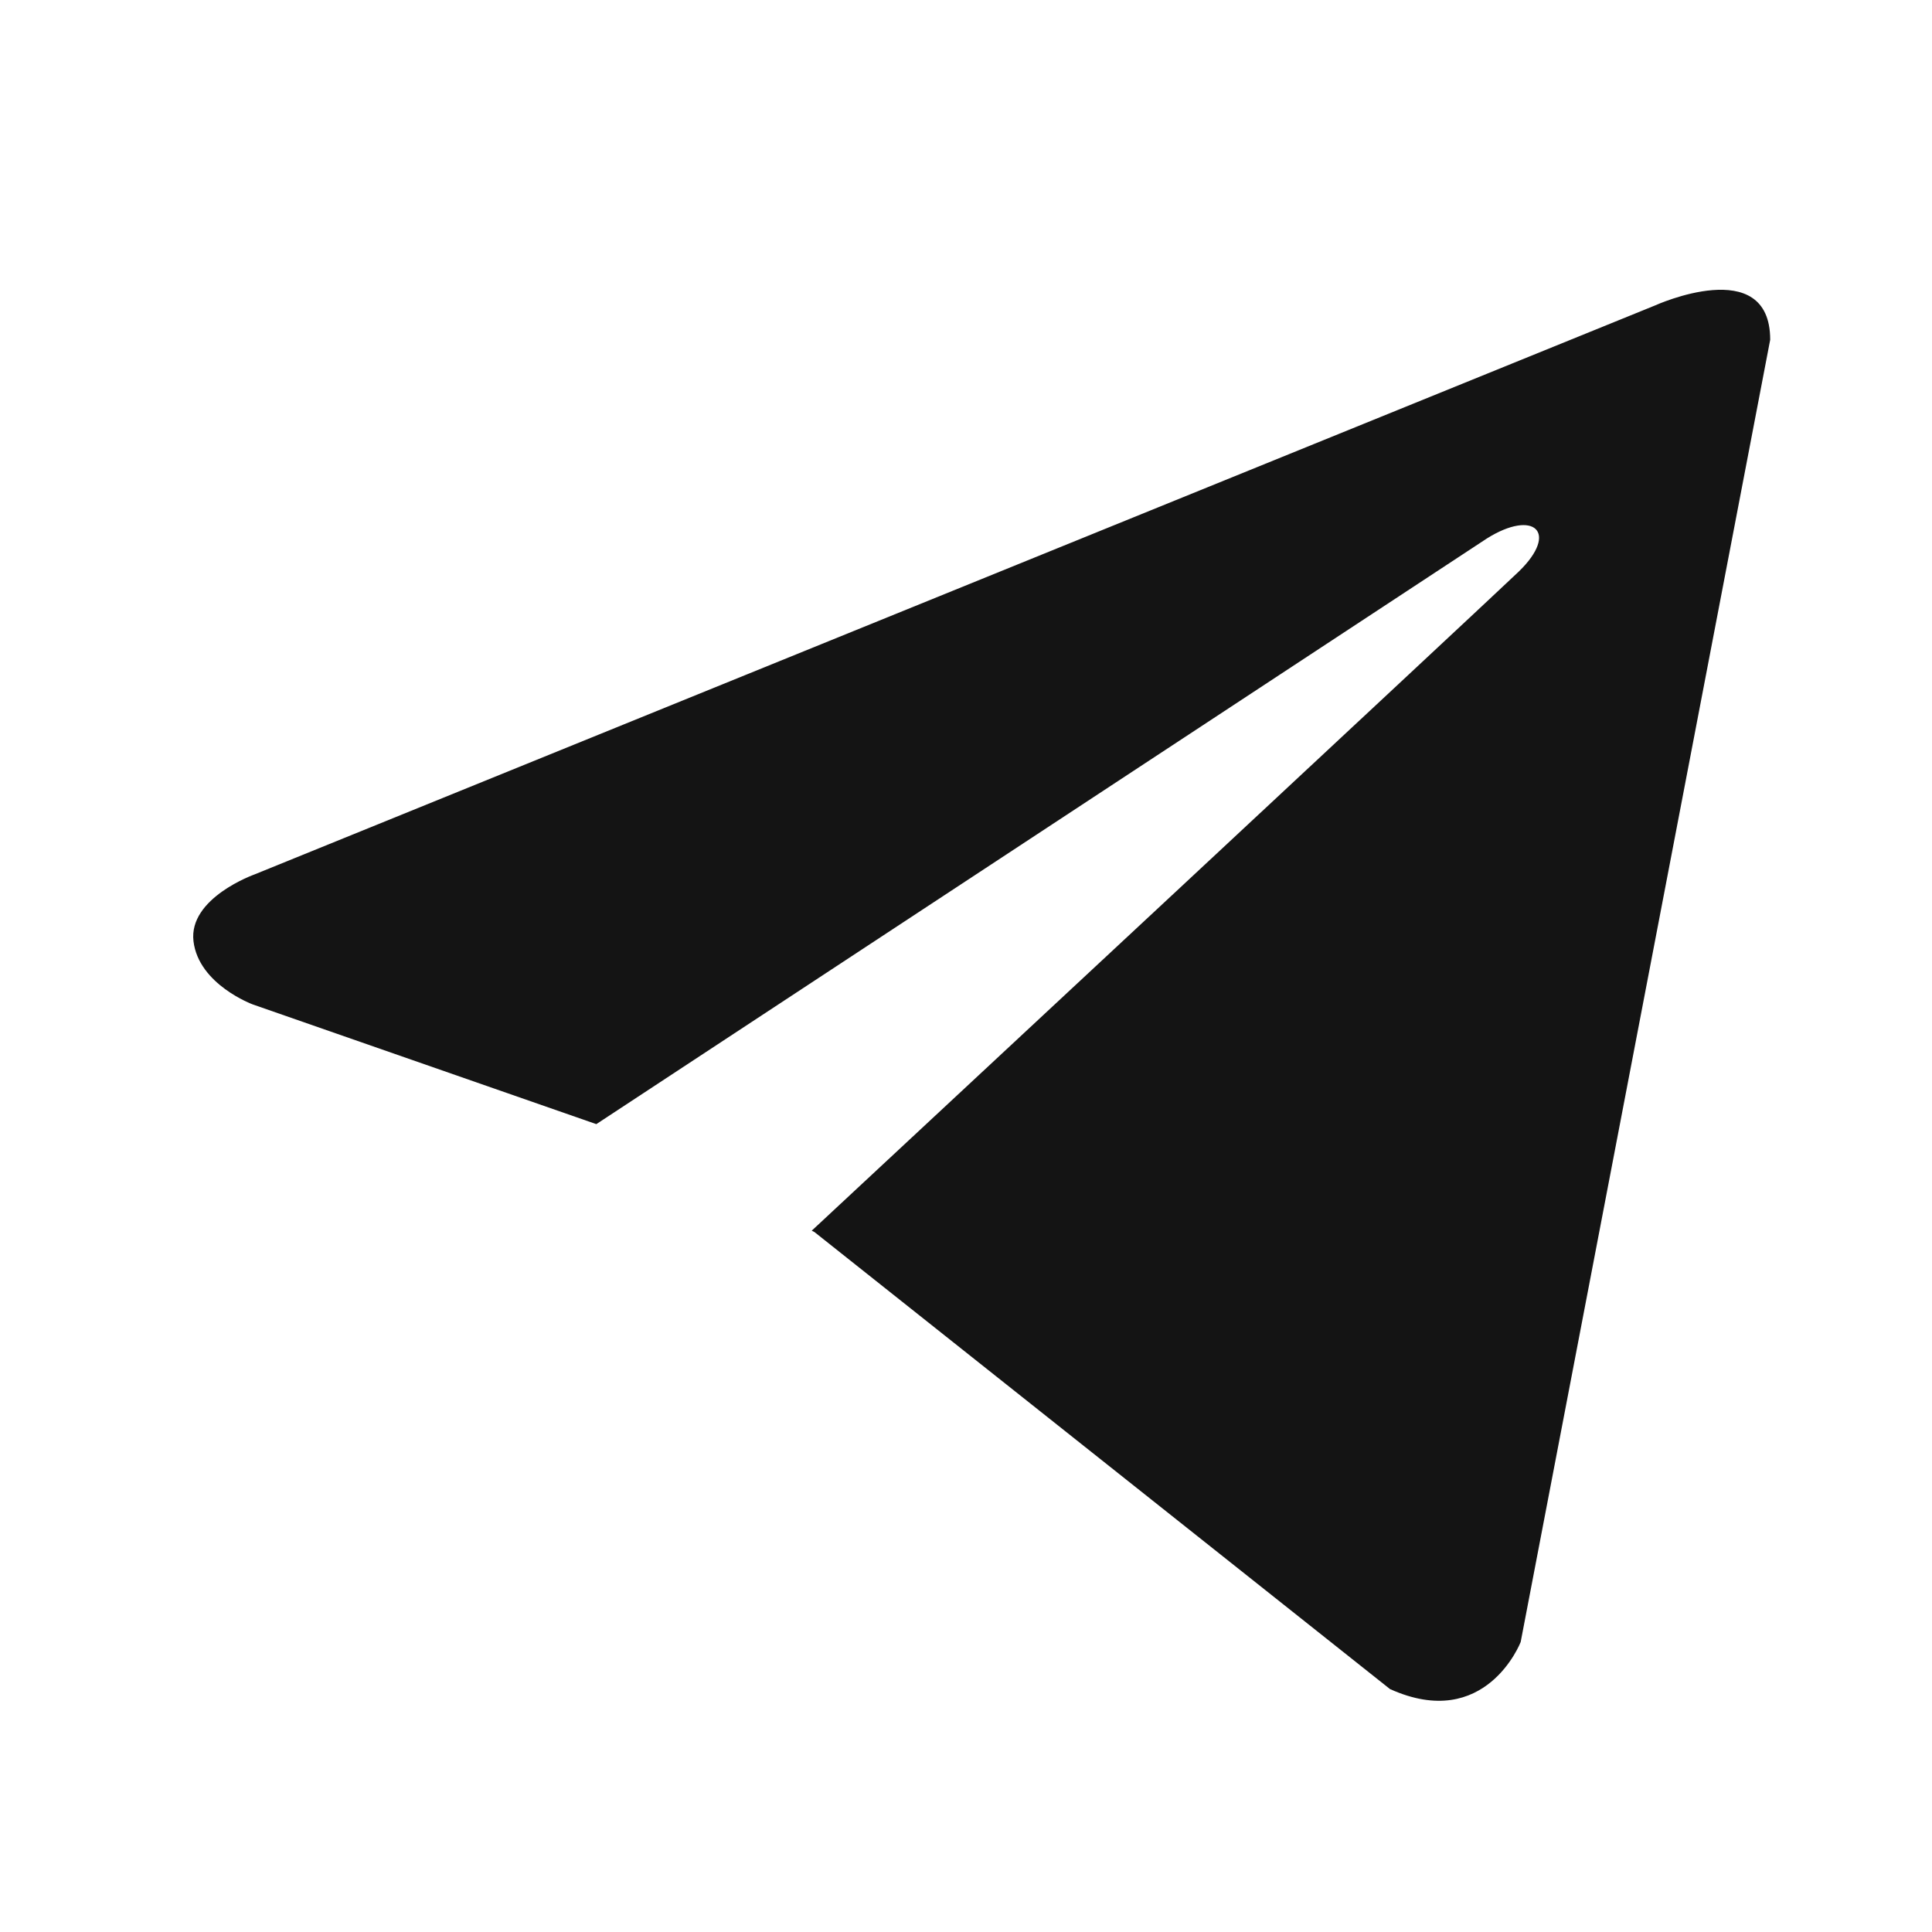 <svg width="20" height="20" viewBox="0 0 20 20" fill="none" xmlns="http://www.w3.org/2000/svg">
<path d="M18.325 3.517L15.742 16.998C15.742 16.998 15.381 17.933 14.389 17.485L8.431 12.754L8.403 12.74C9.208 11.992 15.448 6.181 15.721 5.918C16.143 5.51 15.881 5.267 15.391 5.575L6.173 11.637L2.617 10.398C2.617 10.398 2.057 10.192 2.003 9.744C1.949 9.295 2.635 9.052 2.635 9.052L17.133 3.162C17.133 3.162 18.325 2.62 18.325 3.517Z" fill="#141414"/>
</svg> 